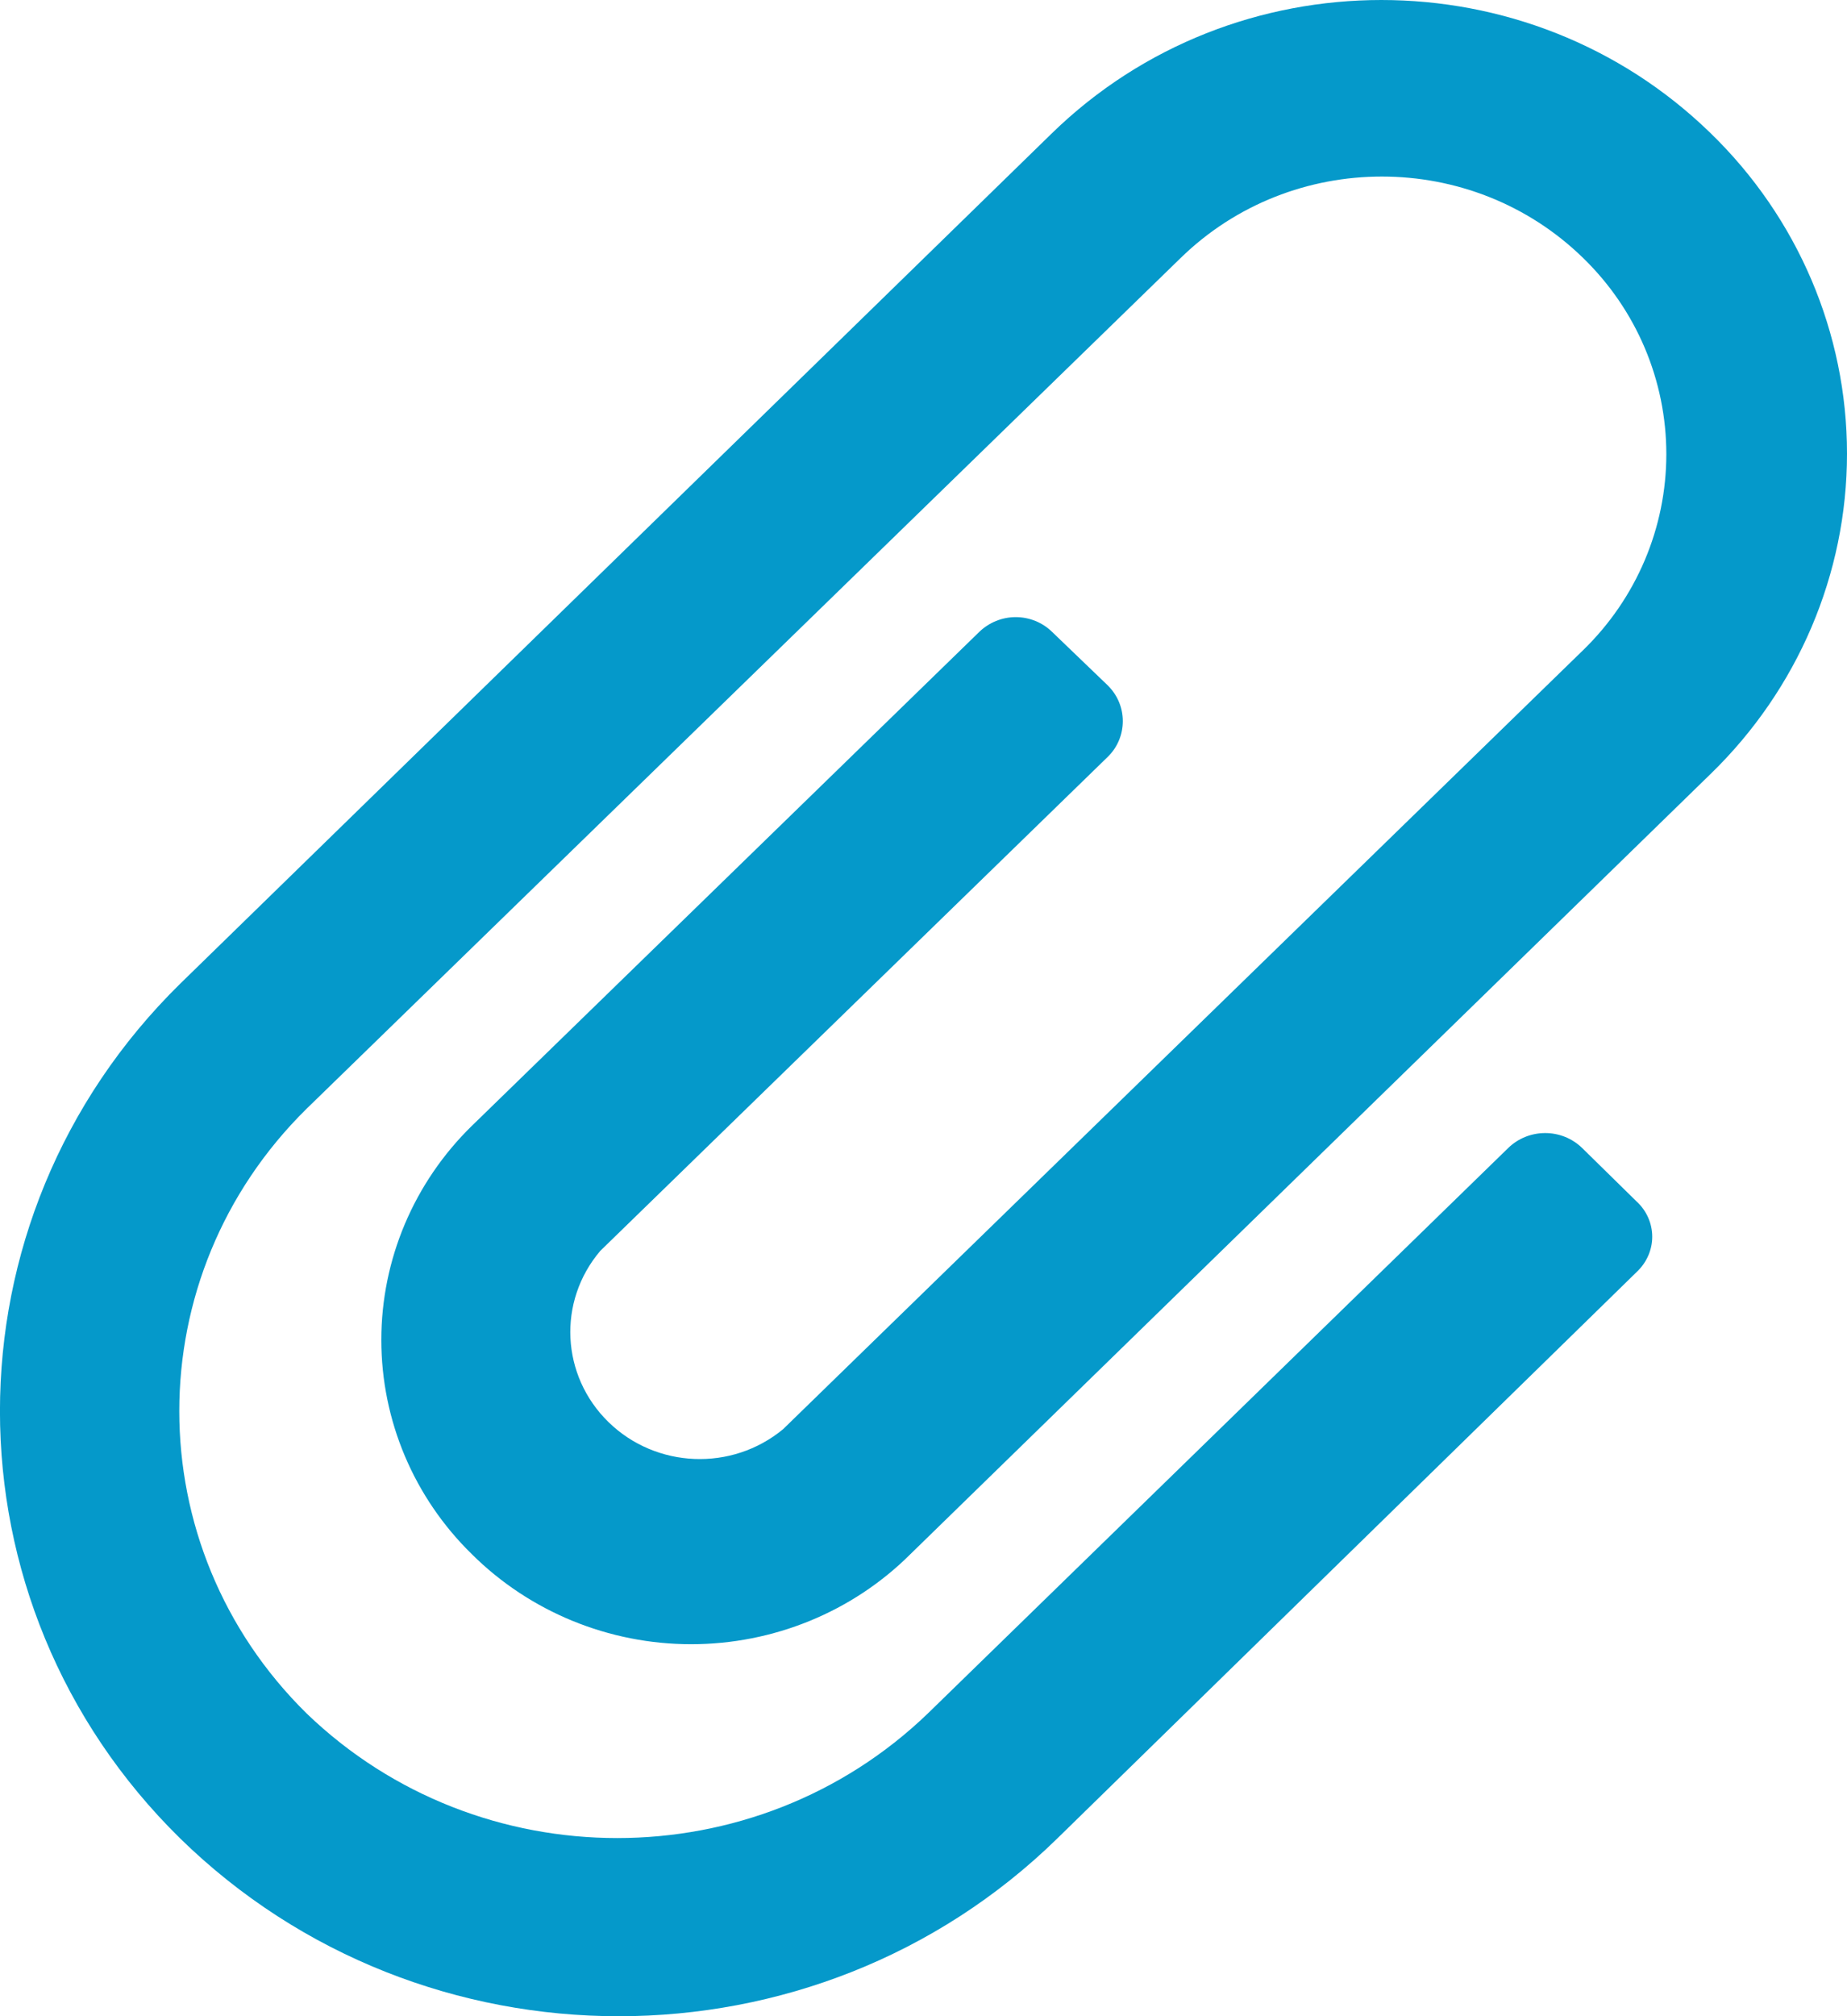 <svg width="11" height="12" viewBox="0 0 11 12" fill="none" xmlns="http://www.w3.org/2000/svg">
<path d="M6.297 10.942C4.853 12.353 2.517 12.353 1.073 10.942C-0.358 9.537 -0.358 7.26 1.073 5.855L6.266 0.792C7.352 -0.264 9.102 -0.264 10.187 0.792C10.707 1.296 11 1.983 11 2.7C11 3.416 10.707 4.103 10.187 4.607L5.422 9.25C5.078 9.593 4.607 9.786 4.116 9.786C3.626 9.786 3.155 9.593 2.81 9.25C2.465 8.913 2.271 8.454 2.271 7.975C2.271 7.497 2.465 7.038 2.81 6.701L5.832 3.761C5.89 3.705 5.968 3.673 6.049 3.673C6.131 3.673 6.209 3.705 6.266 3.761L6.597 4.079C6.655 4.136 6.687 4.212 6.687 4.292C6.687 4.372 6.655 4.449 6.597 4.505L3.575 7.445C3.319 7.746 3.341 8.188 3.624 8.464C3.907 8.74 4.358 8.759 4.664 8.506L9.429 3.869C9.746 3.561 9.924 3.141 9.924 2.703C9.924 2.264 9.746 1.844 9.429 1.536C8.766 0.889 7.694 0.889 7.031 1.536L1.826 6.599C0.815 7.594 0.815 9.203 1.826 10.198C2.853 11.187 4.499 11.187 5.526 10.198L8.982 6.833C9.104 6.714 9.301 6.714 9.423 6.833L9.747 7.151C9.806 7.205 9.84 7.281 9.84 7.361C9.84 7.44 9.806 7.516 9.747 7.571L6.297 10.942Z" fill="#0599CA"/>
</svg>
